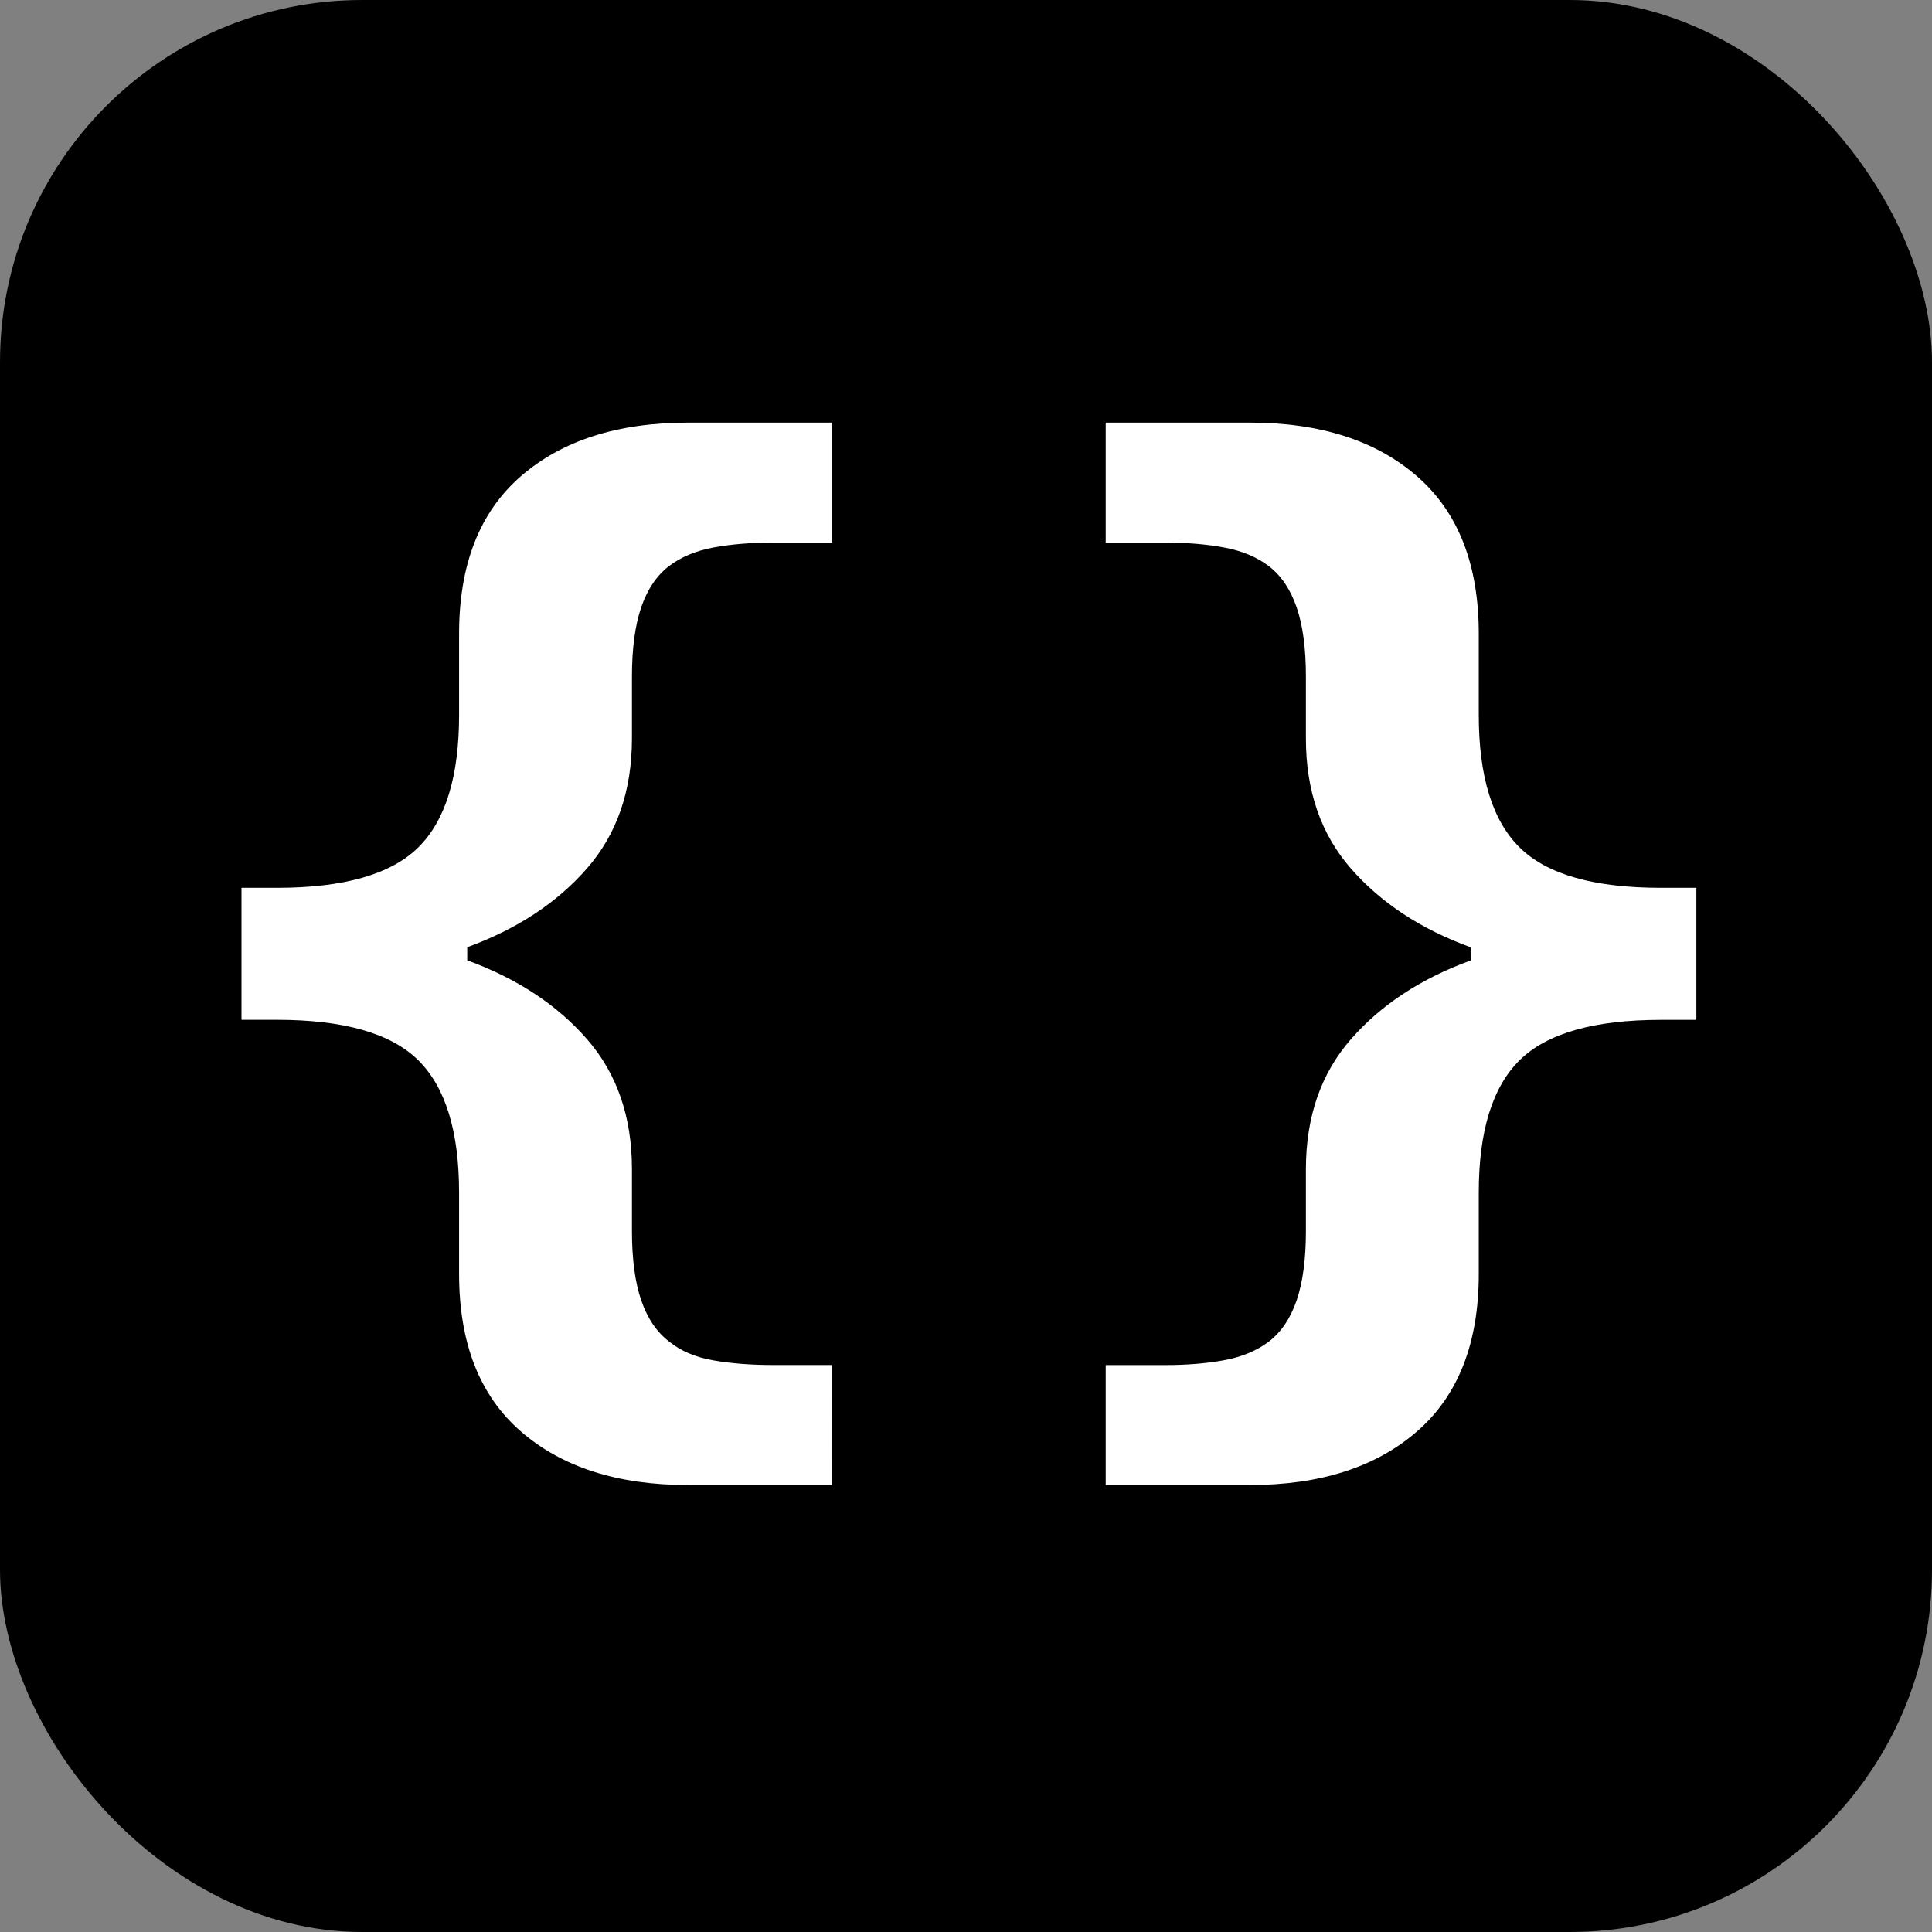<?xml version="1.0" encoding="UTF-8" standalone="no"?>
<svg
   width="32"
   height="32"
   viewBox="0 0 32 32"
   class="w-36 ml-2 lg:mx-0 print:mx-0 print:invert"
   version="1.1"
   id="svg1"
   xmlns="http://www.w3.org/2000/svg"
   xmlns:svg="http://www.w3.org/2000/svg">
  <rect x="0" y="0" width="32" height="32" fill="#808080" stroke="none"/>
  <defs
     id="defs1" />
  <g
     stroke="none"
     stroke-width="1"
     fill="none"
     fill-rule="evenodd"
     id="g1">
    <rect
       id="Rectangle"
       fill="#000000"
       x="0"
       y="0"
       width="32"
       height="32"
       rx="6" />
    <path
       d="m 13.783,24.597 h -2.385 c -1.168,0 -2.093,-0.297 -2.773,-0.89 C 7.944,23.114 7.604,22.245 7.604,21.101 v -1.346 c 0,-1.018 -0.226,-1.749 -0.677,-2.195 C 6.475,17.114 5.695,16.891 4.587,16.891 H 4 v -2.186 h 0.587 c 1.108,0 1.888,-0.223 2.34,-0.668 0.452,-0.446 0.677,-1.177 0.677,-2.195 V 10.496 C 7.604,9.352 7.944,8.483 8.625,7.89 9.306,7.297 10.23,7 11.398,7 h 2.385 V 8.987 H 12.798 c -0.361,0 -0.688,0.027 -0.98,0.081 -0.292,0.054 -0.537,0.157 -0.736,0.307 -0.205,0.157 -0.358,0.384 -0.461,0.682 -0.102,0.298 -0.154,0.682 -0.154,1.152 v 1.021 c 0,0.867 -0.248,1.585 -0.745,2.154 -0.497,0.569 -1.158,1.004 -1.983,1.305 v 0.217 c 0.825,0.301 1.486,0.736 1.983,1.305 0.497,0.569 0.745,1.287 0.745,2.154 v 1.021 c 0,0.47 0.051,0.854 0.154,1.152 0.102,0.298 0.256,0.525 0.461,0.682 0.193,0.157 0.437,0.26 0.732,0.312 0.295,0.051 0.623,0.077 0.985,0.077 h 0.985 z m 14.314,-7.705 h -0.587 c -1.108,0 -1.888,0.223 -2.34,0.668 -0.452,0.446 -0.677,1.177 -0.677,2.195 v 1.346 c 0,1.144 -0.34,2.013 -1.021,2.606 -0.681,0.593 -1.605,0.89 -2.773,0.89 h -2.385 v -1.987 h 0.985 c 0.361,0 0.688,-0.027 0.98,-0.081 0.292,-0.054 0.537,-0.157 0.736,-0.307 0.205,-0.157 0.358,-0.384 0.461,-0.682 0.102,-0.298 0.154,-0.682 0.154,-1.152 v -1.021 c 0,-0.867 0.248,-1.585 0.745,-2.154 0.497,-0.569 1.158,-1.004 1.983,-1.305 V 15.69 c -0.825,-0.301 -1.486,-0.736 -1.983,-1.305 -0.497,-0.569 -0.745,-1.287 -0.745,-2.154 v -1.021 c 0,-0.47 -0.051,-0.854 -0.154,-1.152 C 21.373,9.76 21.219,9.532 21.015,9.376 20.816,9.225 20.57,9.123 20.278,9.069 19.986,9.014 19.66,8.987 19.298,8.987 H 18.314 V 7 h 2.385 c 1.168,0 2.093,0.297 2.773,0.89 0.681,0.593 1.021,1.462 1.021,2.606 v 1.346 c 0,1.018 0.226,1.749 0.677,2.195 0.452,0.446 1.232,0.668 2.34,0.668 h 0.587 z"
       id="{}"
       fill="#ffffff" />
  </g>
</svg>
